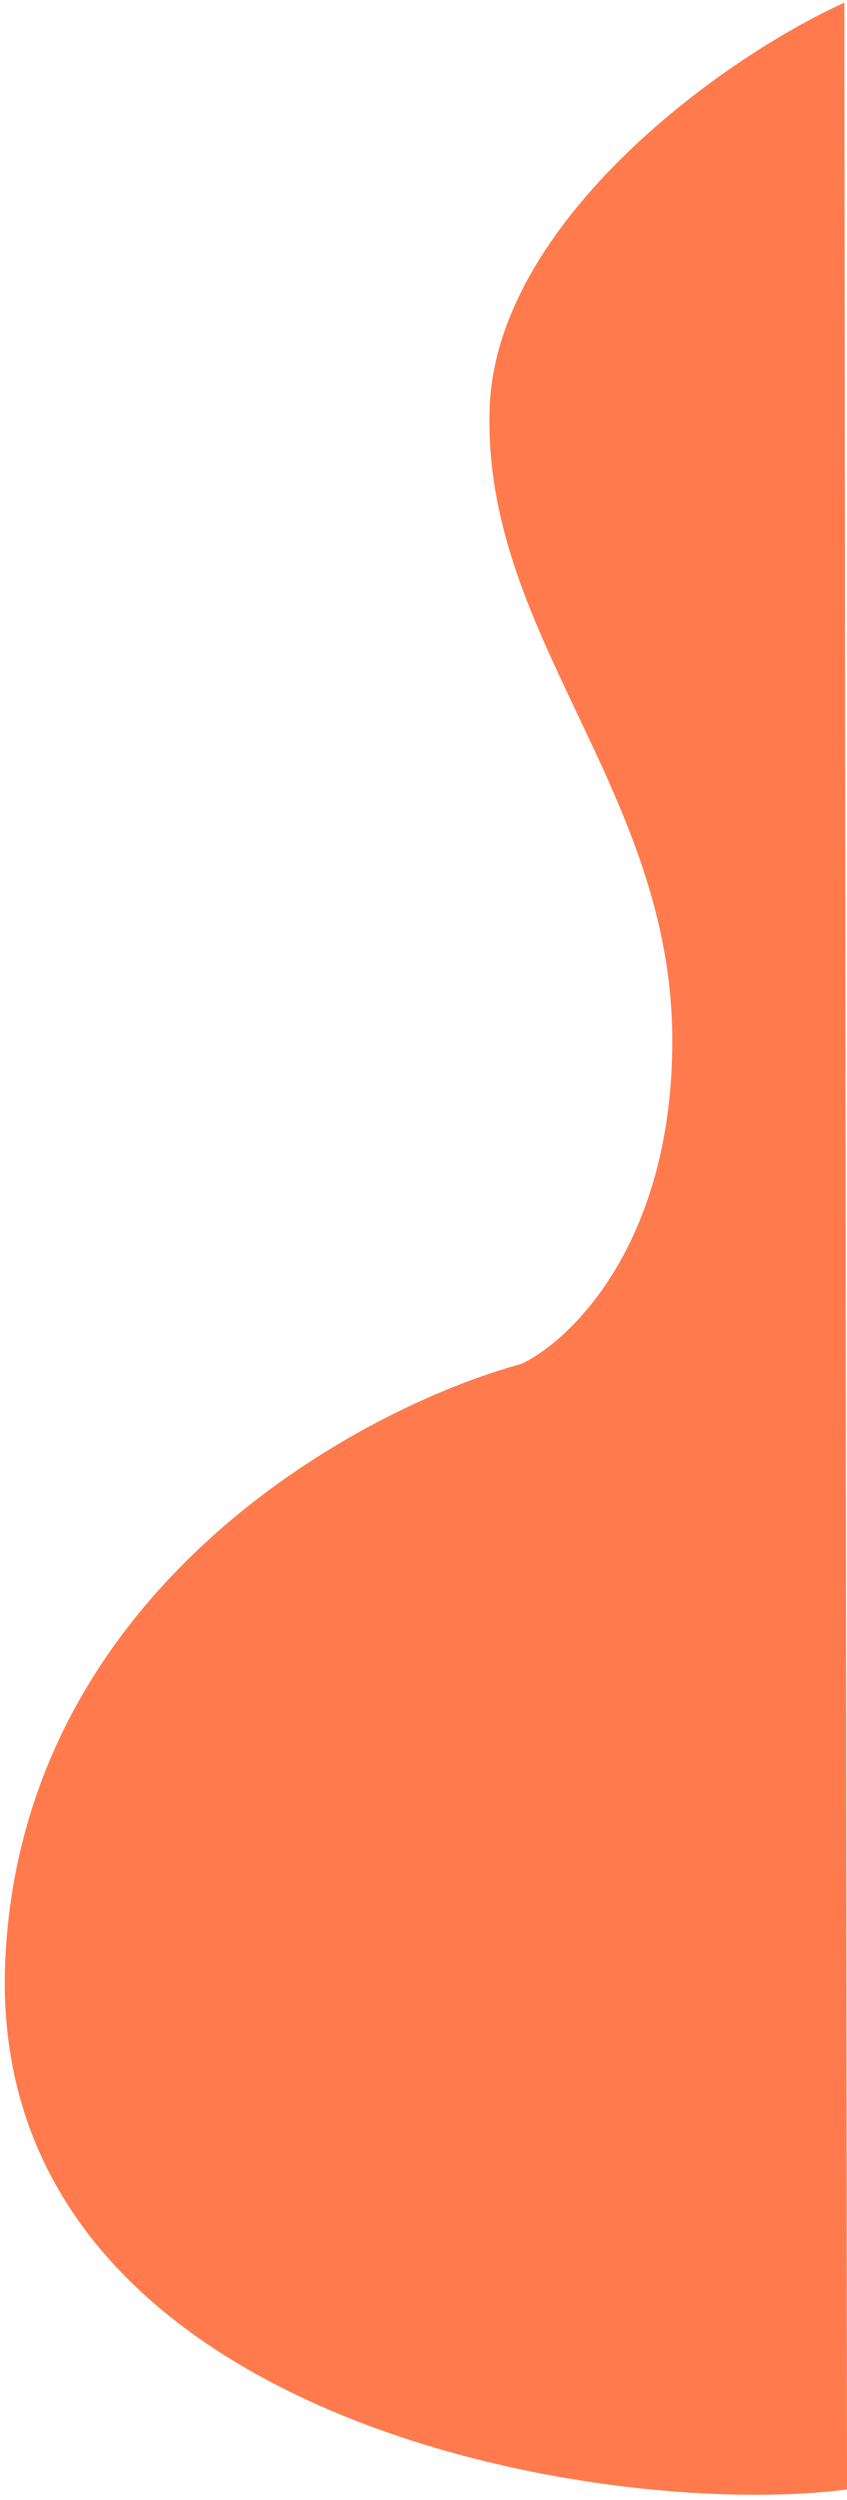 <svg width="160" height="472" viewBox="0 0 160 472" fill="none" xmlns="http://www.w3.org/2000/svg">
<path d="M92.5 77C93.7 42.6 135 11.667 159.5 0.5L160 470C114.5 476 -3 457 1 370C4.2 300.4 67.333 266 98.5 257.5C108 253 127 234.5 127 196.5C127 149 91 120 92.5 77Z" fill="#FF7B4D"/>
</svg>
